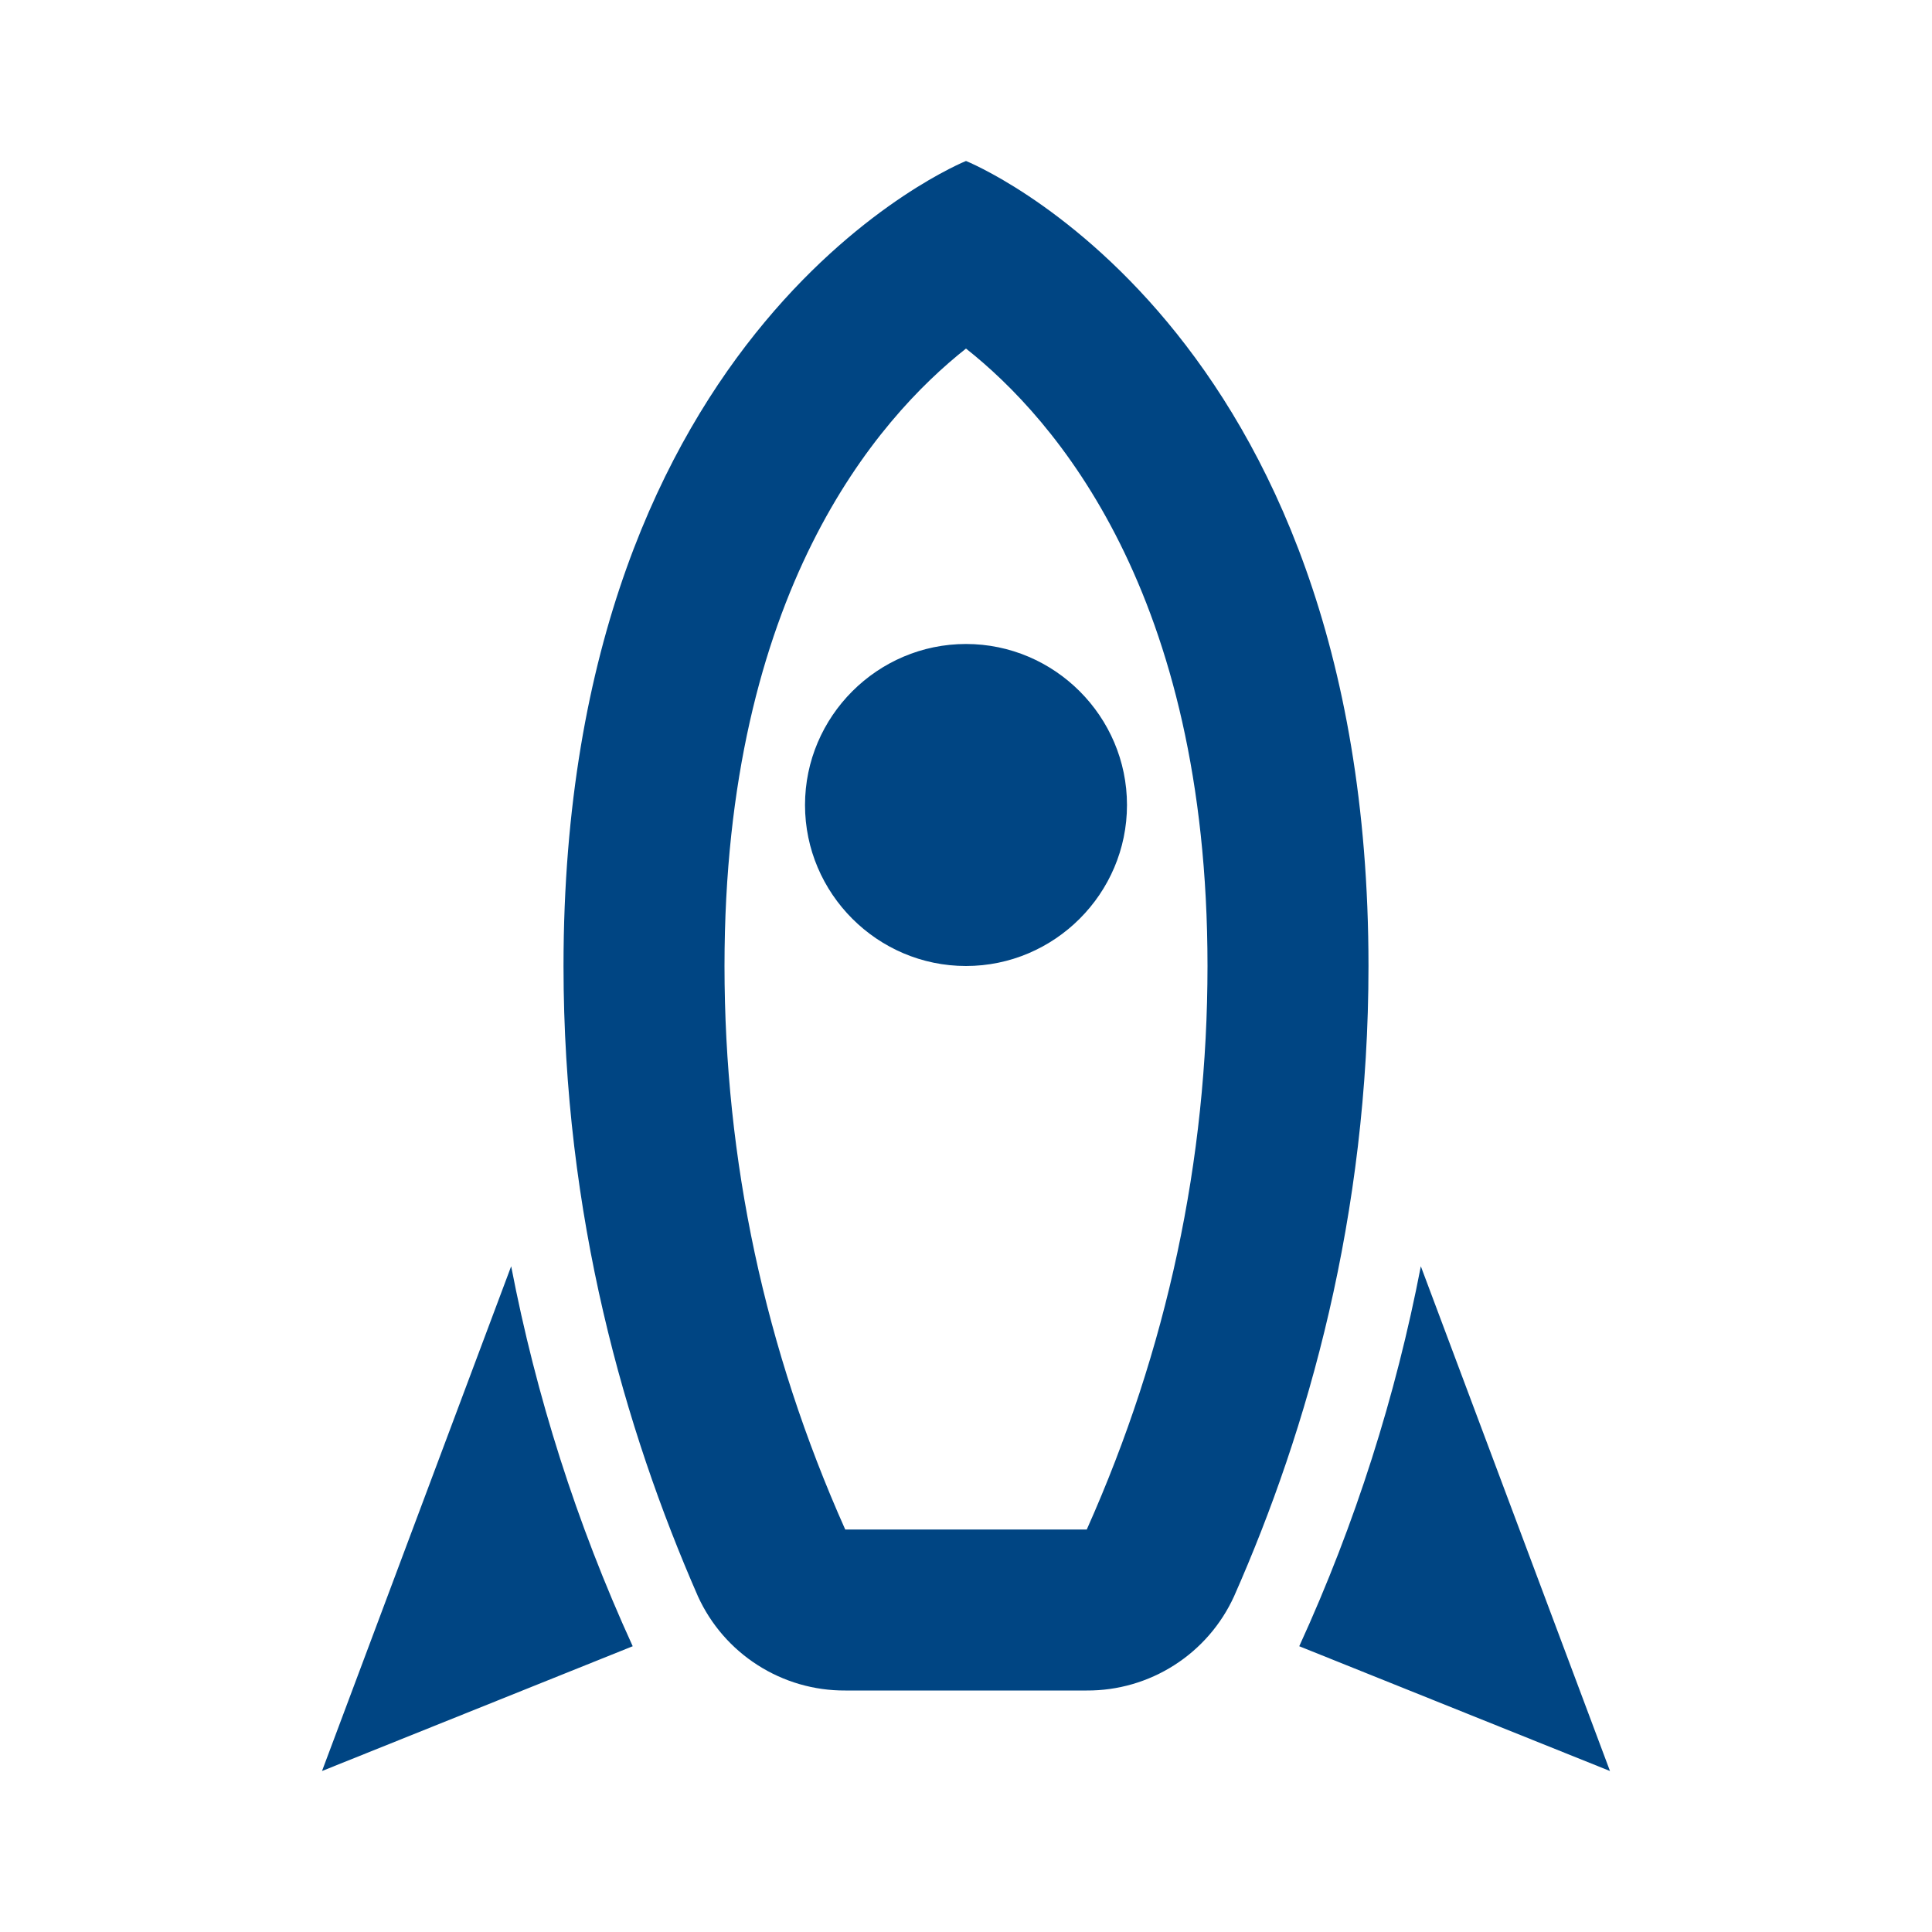 <svg width="55" height="55" viewBox="0 0 55 55" fill="none" xmlns="http://www.w3.org/2000/svg">
<path d="M27.5 4.583C27.5 4.583 16.042 9.167 16.042 27.5C16.042 34.604 17.783 40.677 19.869 45.444C20.235 46.247 20.826 46.928 21.57 47.403C22.314 47.879 23.179 48.13 24.062 48.125H30.938C31.82 48.13 32.686 47.879 33.43 47.403C34.174 46.928 34.765 46.247 35.131 45.444C37.239 40.677 38.958 34.604 38.958 27.5C38.958 9.167 27.5 4.583 27.5 4.583ZM30.938 43.542H24.062C21.771 38.408 20.625 33.023 20.625 27.5C20.625 16.867 24.979 11.917 27.5 9.923C30.021 11.917 34.375 16.867 34.375 27.5C34.375 33.023 33.229 38.408 30.938 43.542ZM45.833 50.417L36.987 46.865C38.592 43.358 39.737 39.737 40.448 36.048L45.833 50.417ZM18.012 46.865L9.167 50.417L14.552 36.048C15.262 39.737 16.408 43.358 18.012 46.865ZM27.5 27.5C24.979 27.5 22.917 25.438 22.917 22.917C22.917 20.396 24.979 18.333 27.5 18.333C30.021 18.333 32.083 20.396 32.083 22.917C32.083 25.438 30.021 27.5 27.5 27.5Z" fill="#004583"/>
</svg>

